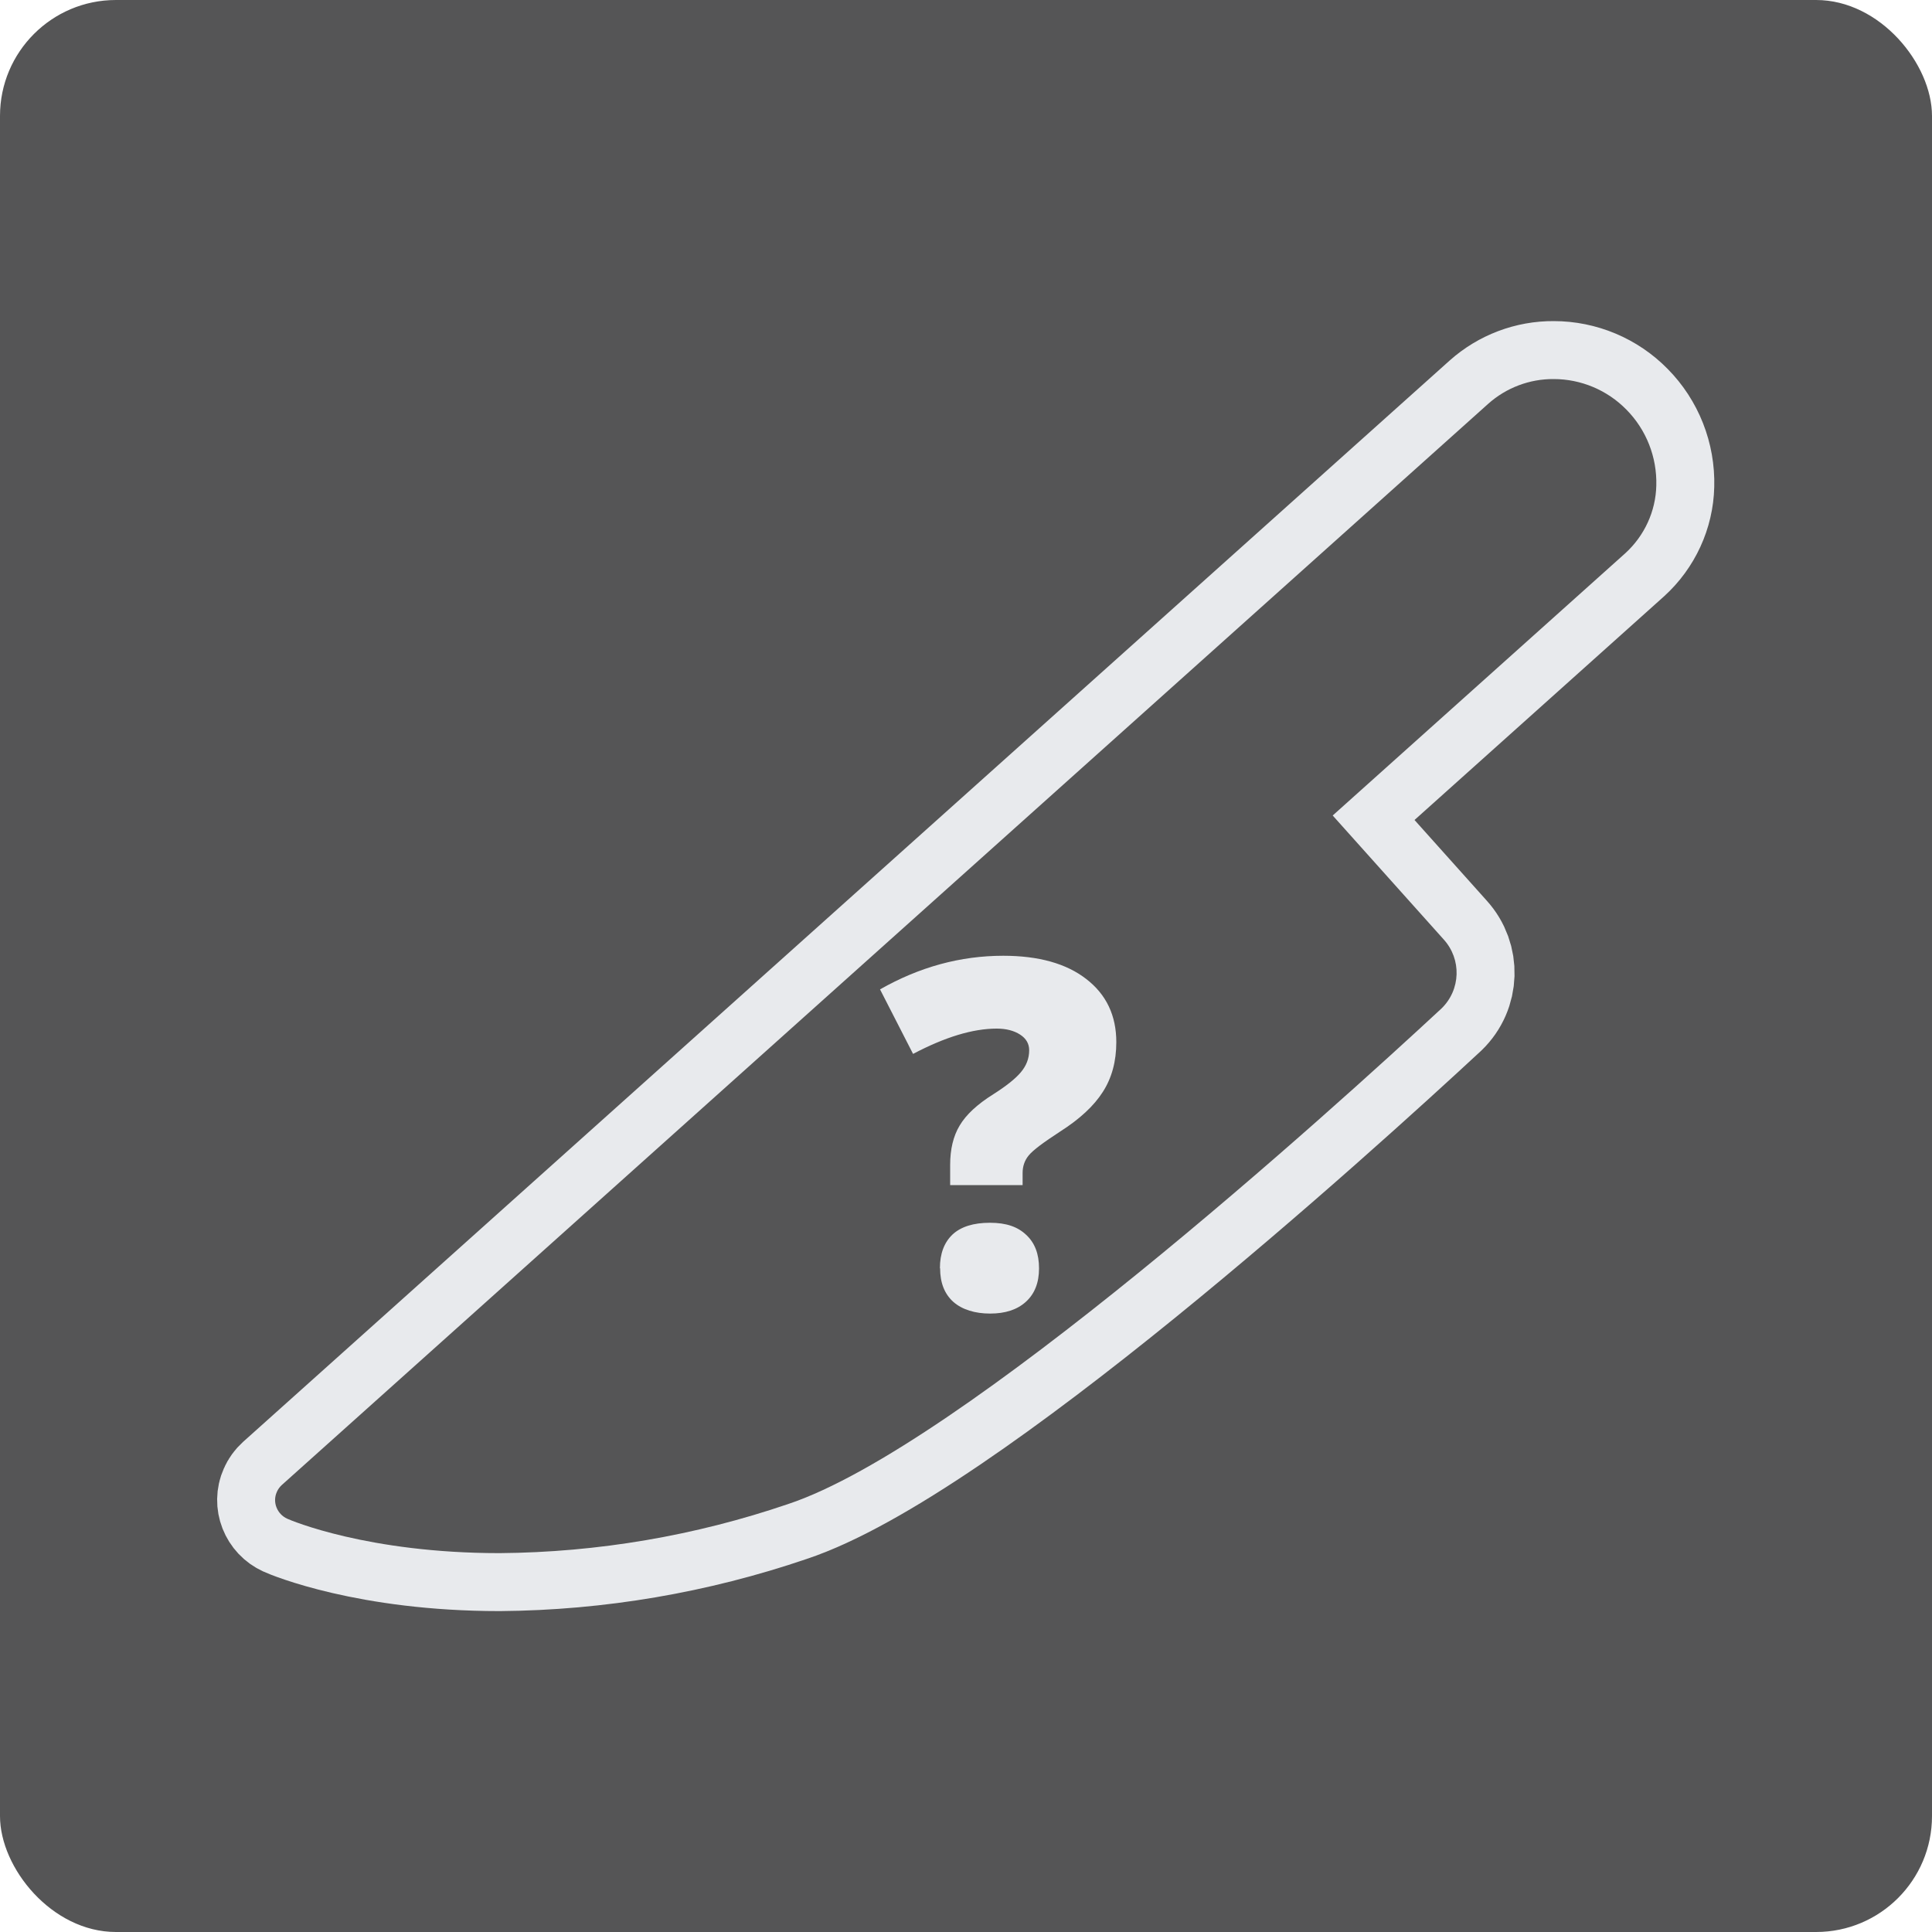 <?xml version="1.0" encoding="UTF-8"?>
<svg xmlns="http://www.w3.org/2000/svg" width="100" height="100" viewBox="0 0 100 100">
  <g id="Hintergrund">
    <rect id="Hintergrund-2" data-name="Hintergrund" x="0" width="100" height="100" rx="6" ry="6" fill="#555556"/>
  </g>
  <g id="Platzhalter">
    <g id="Solokiller">
      <path d="M25.86,80.39c-6.82,0-10.82-1.7-10.99-1.78-.53-.24-.78-.86-.54-1.39.06-.14.15-.26.26-.36l62.44-55.96c.93-.83,2.14-1.29,3.39-1.28,1.41,0,2.77.57,3.76,1.58,1.03,1.04,1.59,2.46,1.55,3.93-.03,1.34-.62,2.61-1.61,3.51l-15.14,13.57,5.74,6.41c.94,1.03.89,2.61-.11,3.58-5.68,5.27-24.9,22.69-33.82,25.65-4.81,1.64-9.85,2.5-14.93,2.54Z" fill="none" stroke="#e8eaed" stroke-linecap="round" stroke-linejoin="round" stroke-width="6"/>
      <path d="M25.86,80.39c-6.82,0-10.82-1.7-10.99-1.78-.53-.24-.78-.86-.54-1.39.06-.14.15-.26.26-.36l62.44-55.96c.93-.83,2.14-1.29,3.39-1.28,1.41,0,2.77.57,3.76,1.58,1.03,1.04,1.59,2.46,1.55,3.93-.03,1.34-.62,2.61-1.61,3.51l-15.14,13.57,5.74,6.41c.94,1.03.89,2.61-.11,3.58-5.68,5.27-24.9,22.69-33.82,25.65-4.81,1.64-9.85,2.5-14.93,2.54Z" fill="#555556"/>
      <path d="M49.18,61.34v-1.05c0-.8.16-1.48.49-2.03.33-.56.91-1.1,1.74-1.62.66-.42,1.13-.79,1.42-1.13.29-.34.44-.72.44-1.15,0-.34-.16-.61-.47-.81-.31-.2-.71-.31-1.21-.31-1.24,0-2.68.44-4.33,1.31l-1.71-3.34c2.04-1.16,4.16-1.74,6.38-1.74,1.82,0,3.26.4,4.29,1.2,1.04.8,1.56,1.89,1.56,3.27,0,.99-.23,1.85-.7,2.58-.46.72-1.19,1.4-2.21,2.05-.86.56-1.4.96-1.62,1.23-.21.25-.32.56-.32.91v.63h-3.77ZM48.65,65.64c0-.75.22-1.33.65-1.74.44-.41,1.09-.61,1.94-.61s1.44.21,1.88.63c.44.41.66.98.66,1.73s-.23,1.32-.68,1.73c-.45.41-1.07.61-1.85.61s-1.44-.2-1.9-.6c-.46-.41-.69-.99-.69-1.74Z" fill="#e8eaed"/>
    </g>
  </g>
</svg>
